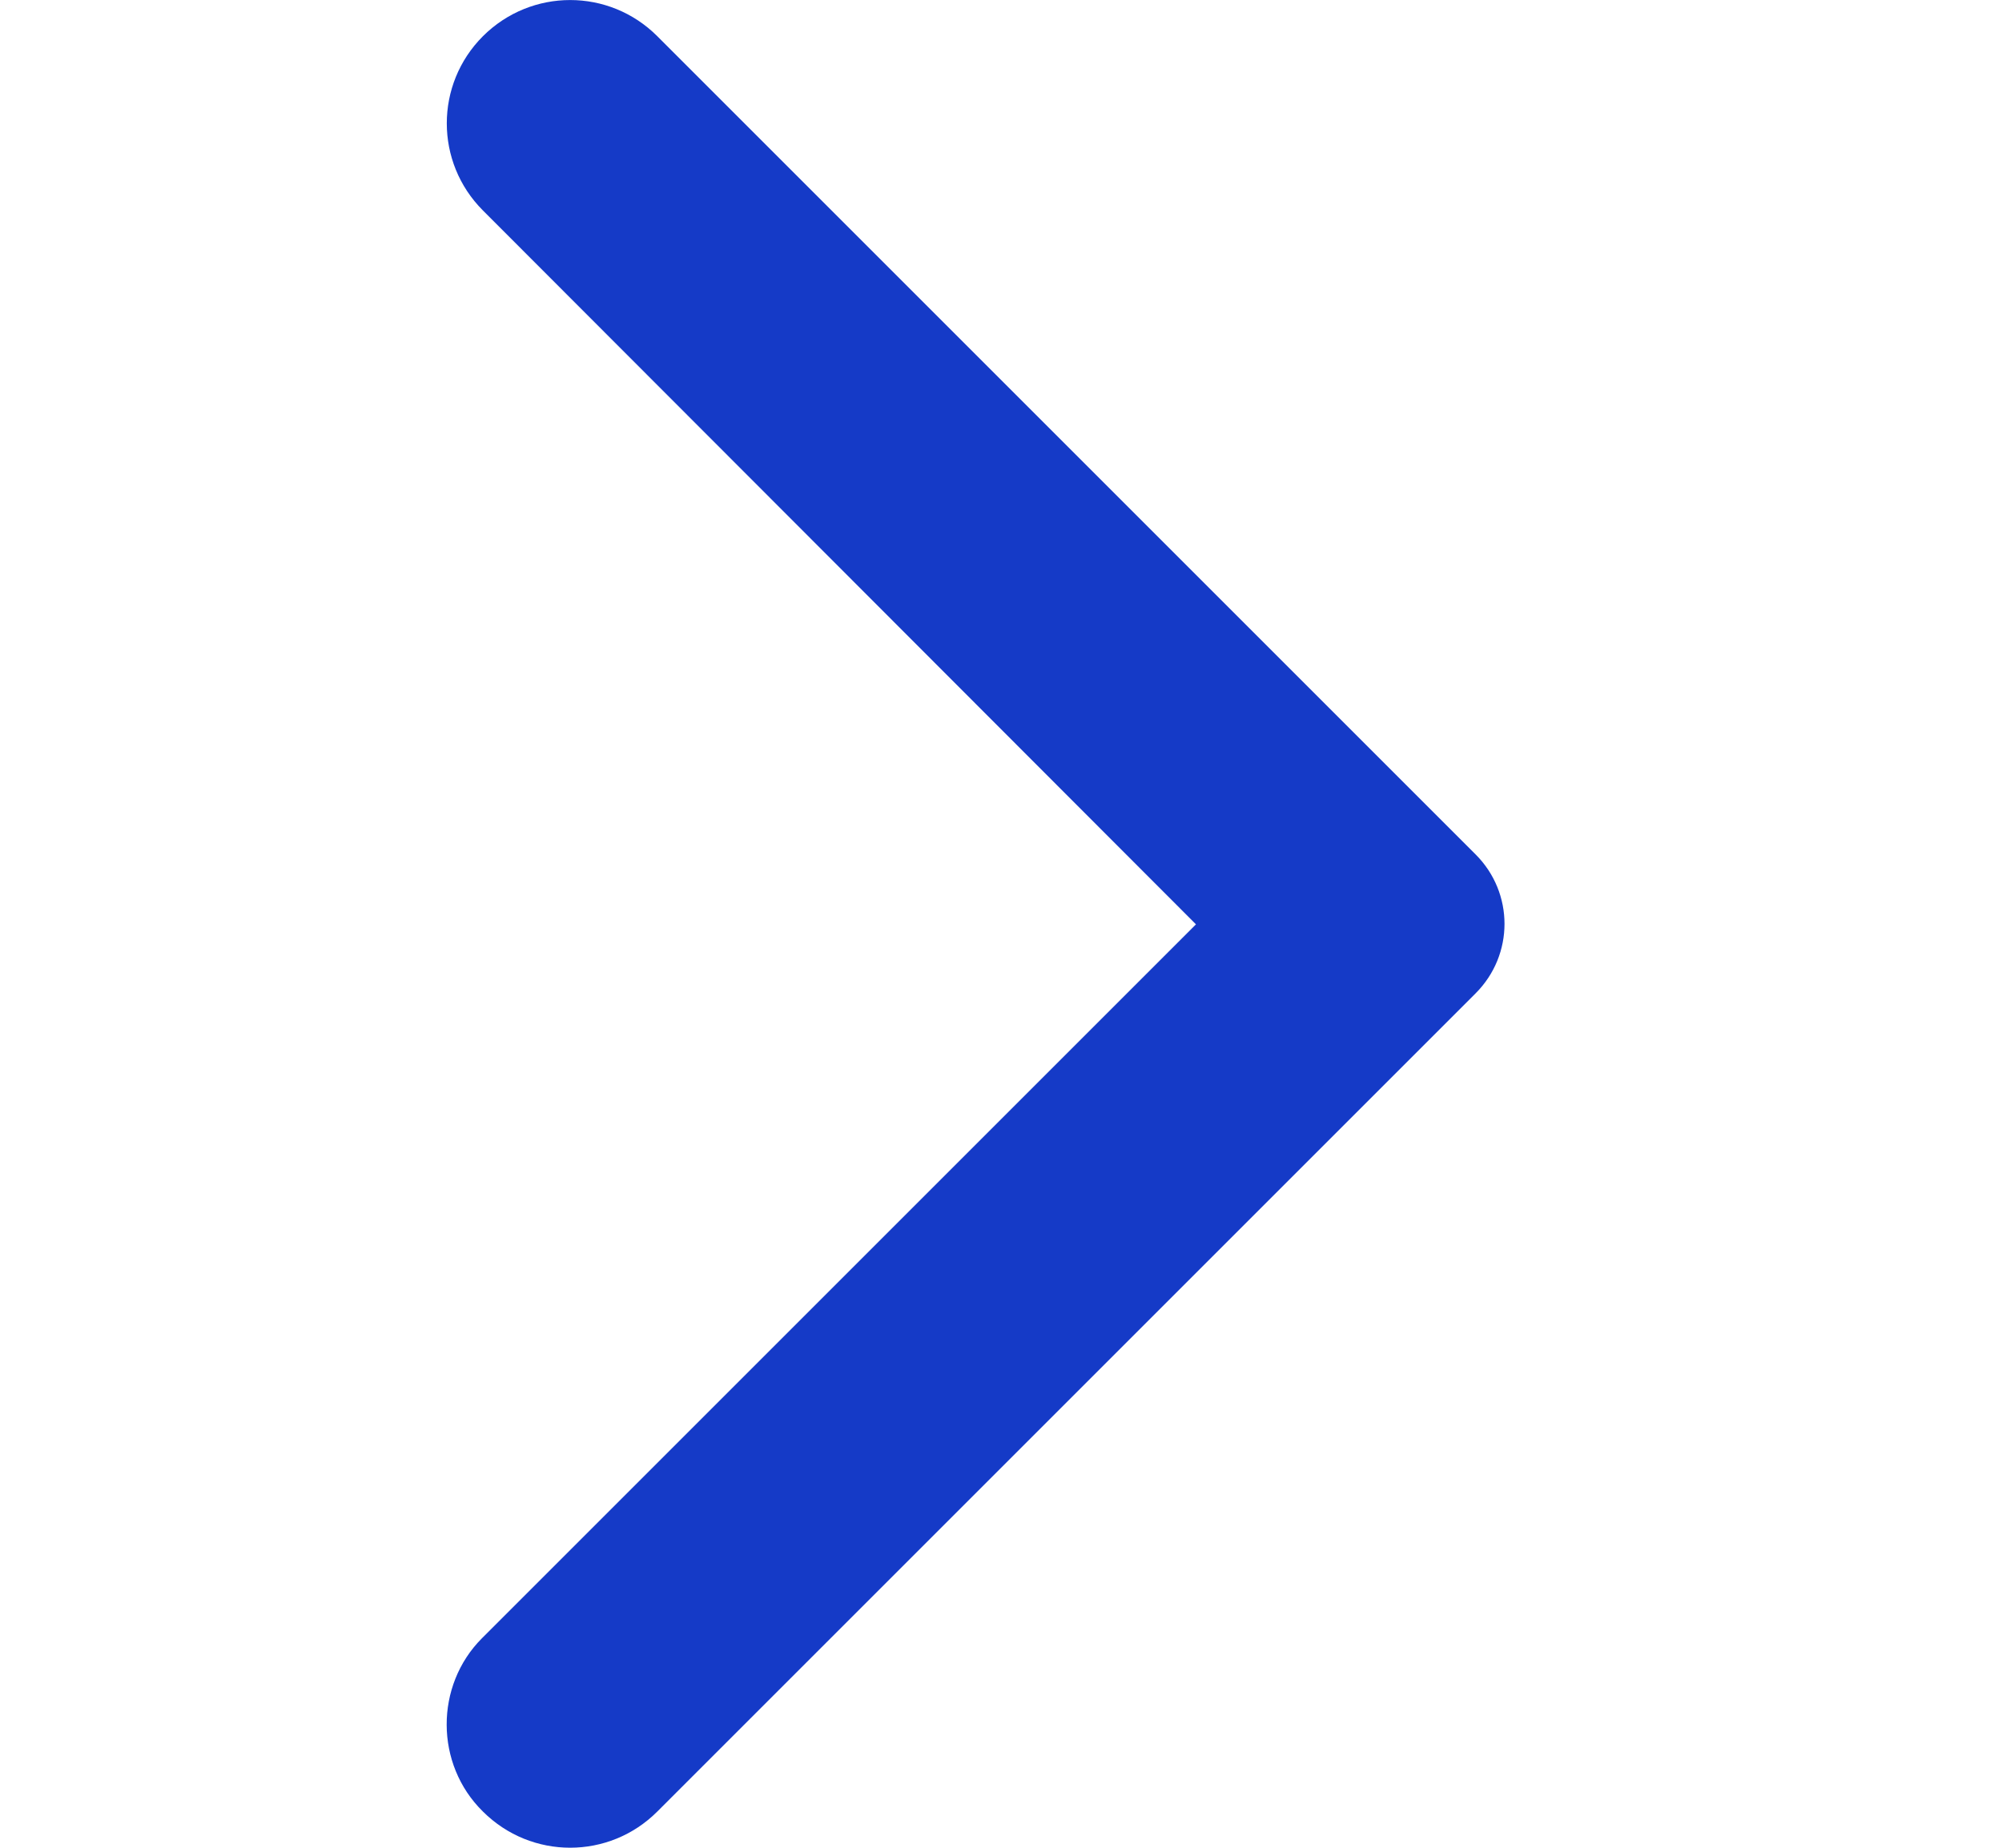 <svg width="13" height="12" viewBox="0 0 13 12" fill="none" xmlns="http://www.w3.org/2000/svg">
<path d="M3.136 11.765C3.45 12.078 3.955 12.078 4.268 11.765L9.582 6.451C9.832 6.201 9.832 5.799 9.582 5.549L4.268 0.235C3.955 -0.078 3.45 -0.078 3.136 0.235C2.823 0.548 2.823 1.054 3.136 1.367L7.766 6.003L3.13 10.639C2.823 10.946 2.823 11.458 3.136 11.765V11.765Z" fill="#153AC7"/>
</svg>
